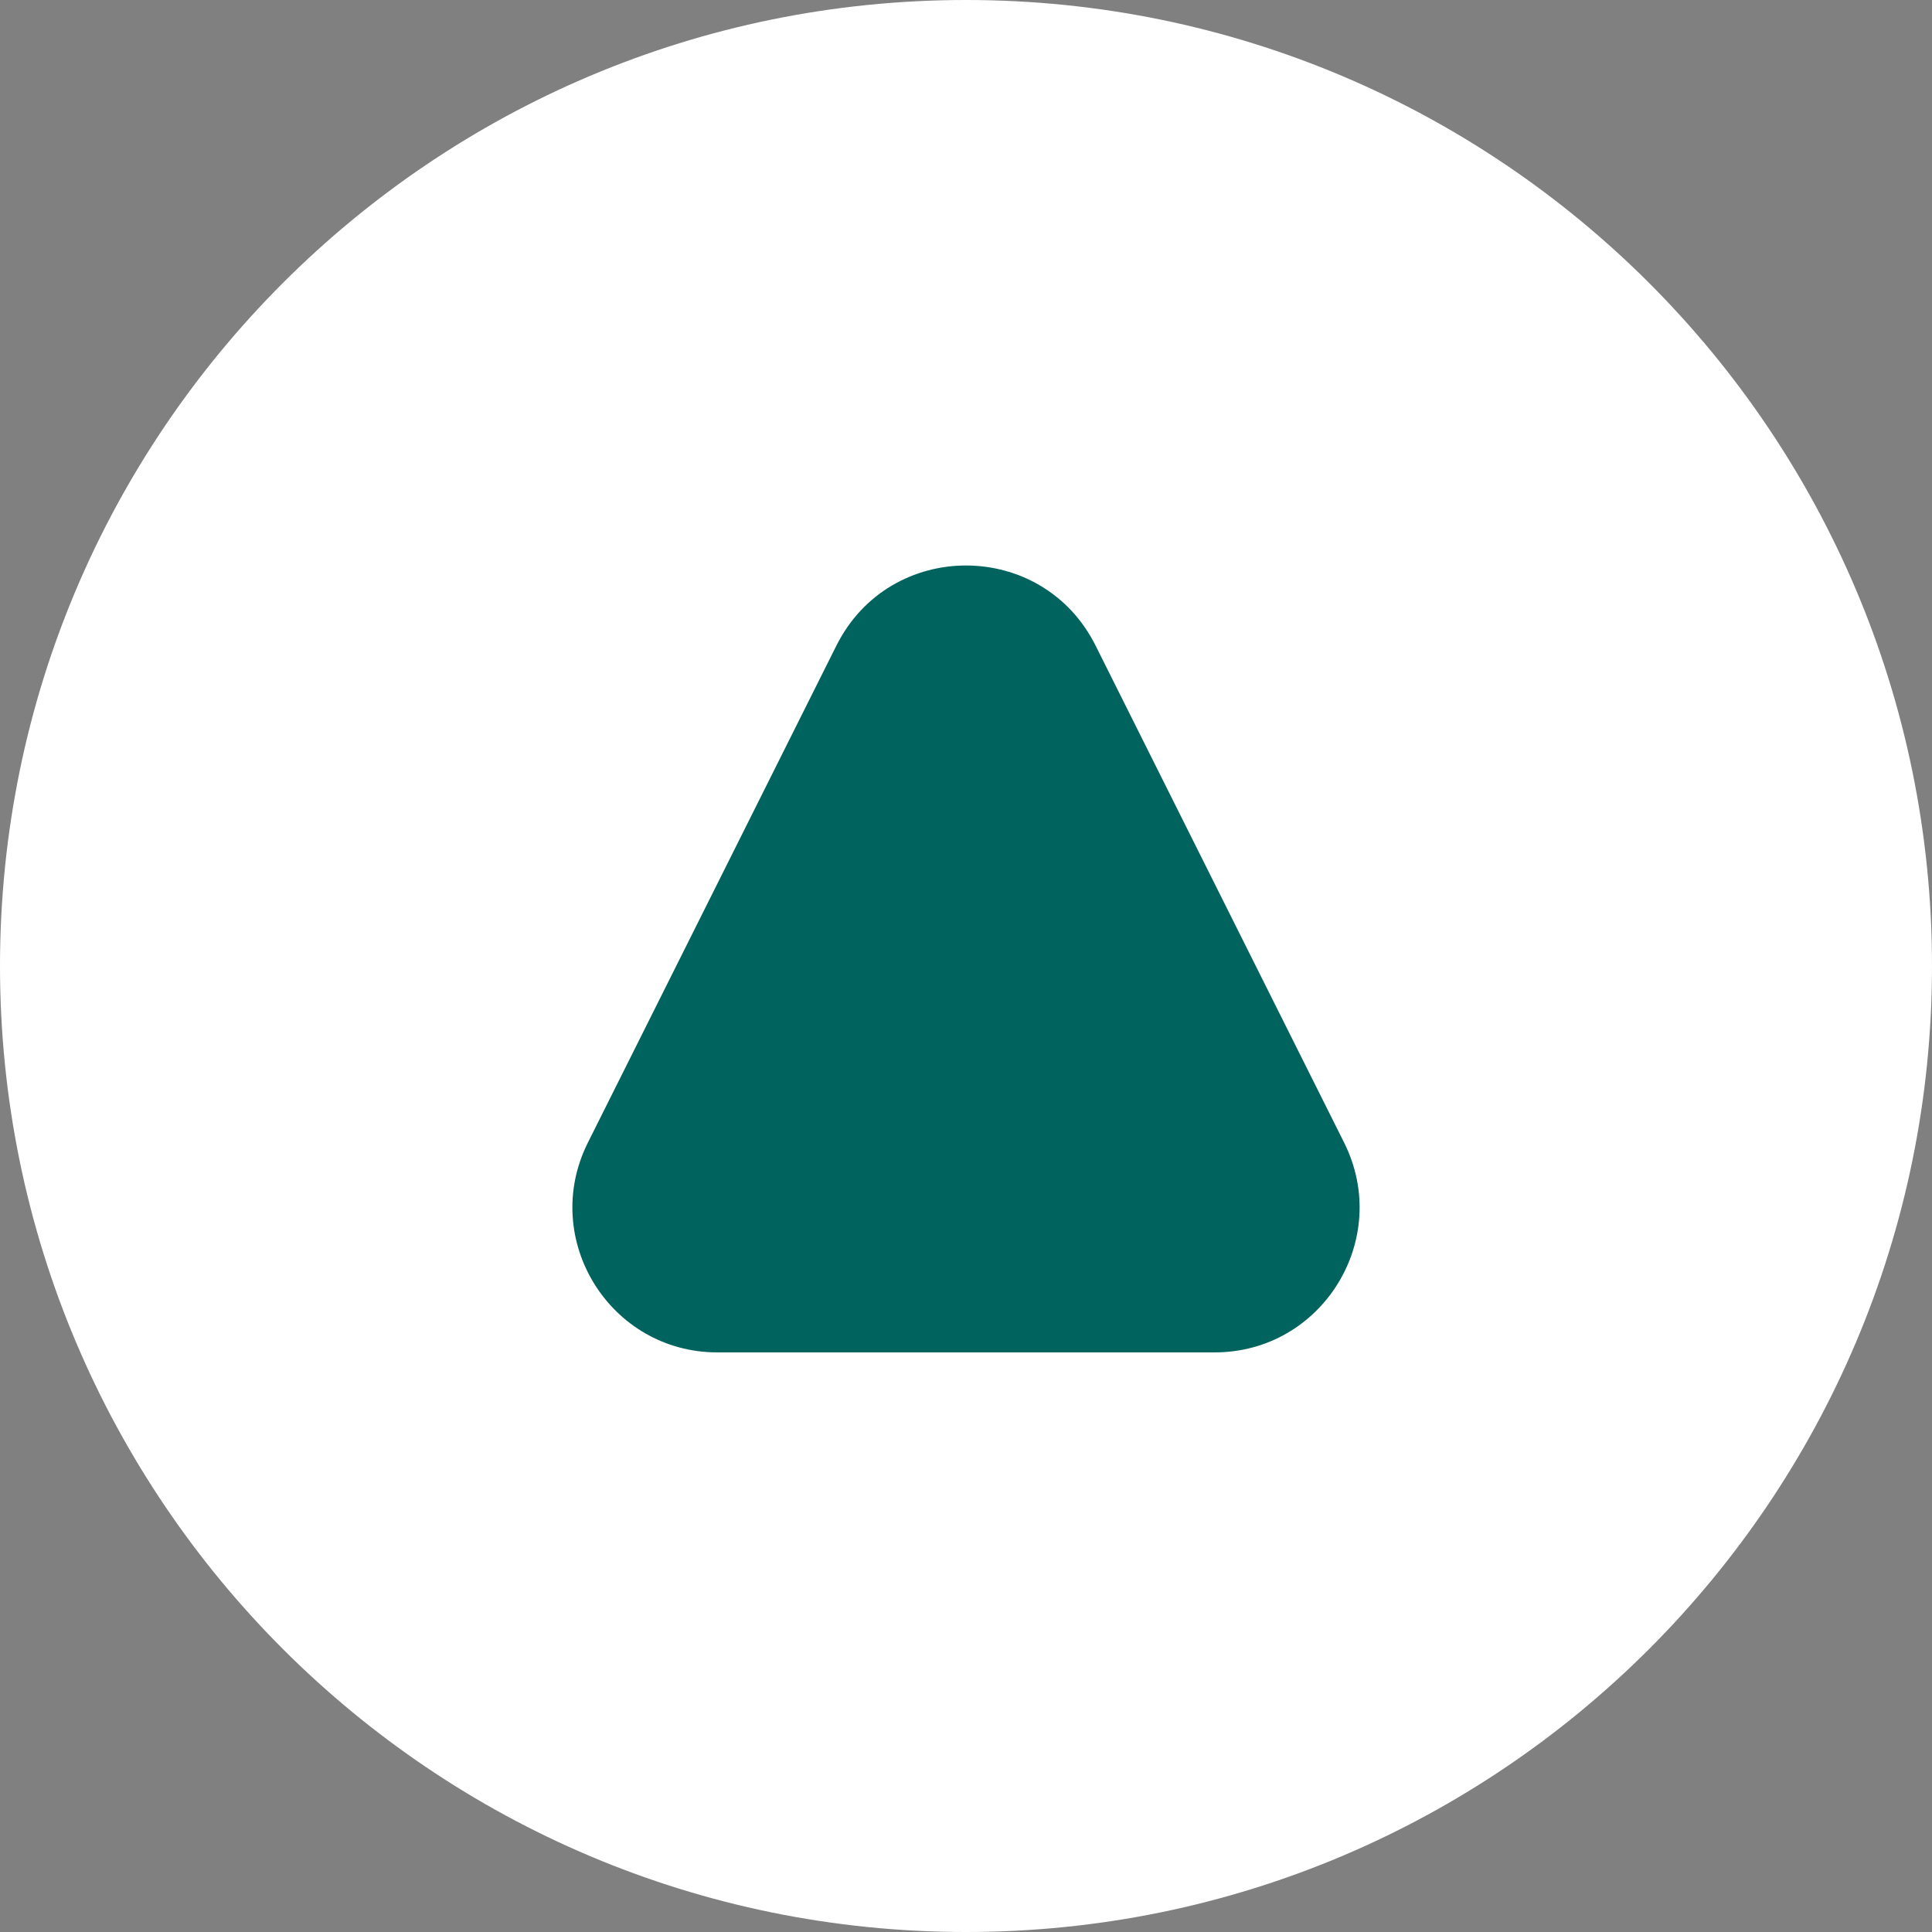<svg width="40" height="40" viewBox="0 0 40 40" fill="none" xmlns="http://www.w3.org/2000/svg">
<rect x="0" y="0" width="40" height="40" fill="#808080" stroke="none"/>
<path d="M0 20C0 8.954 8.954 0 20 0C31.046 0 40 8.954 40 20C40 31.046 31.046 40 20 40C8.954 40 0 31.046 0 20Z" fill="white"/>
<path d="M17.317 13.367L12.171 23.658C11.174 25.653 12.624 28 14.854 28H25.146C27.376 28 28.826 25.653 27.829 23.658L22.683 13.367C21.578 11.155 18.422 11.155 17.317 13.367Z" fill="#00635D"/>
</svg>
